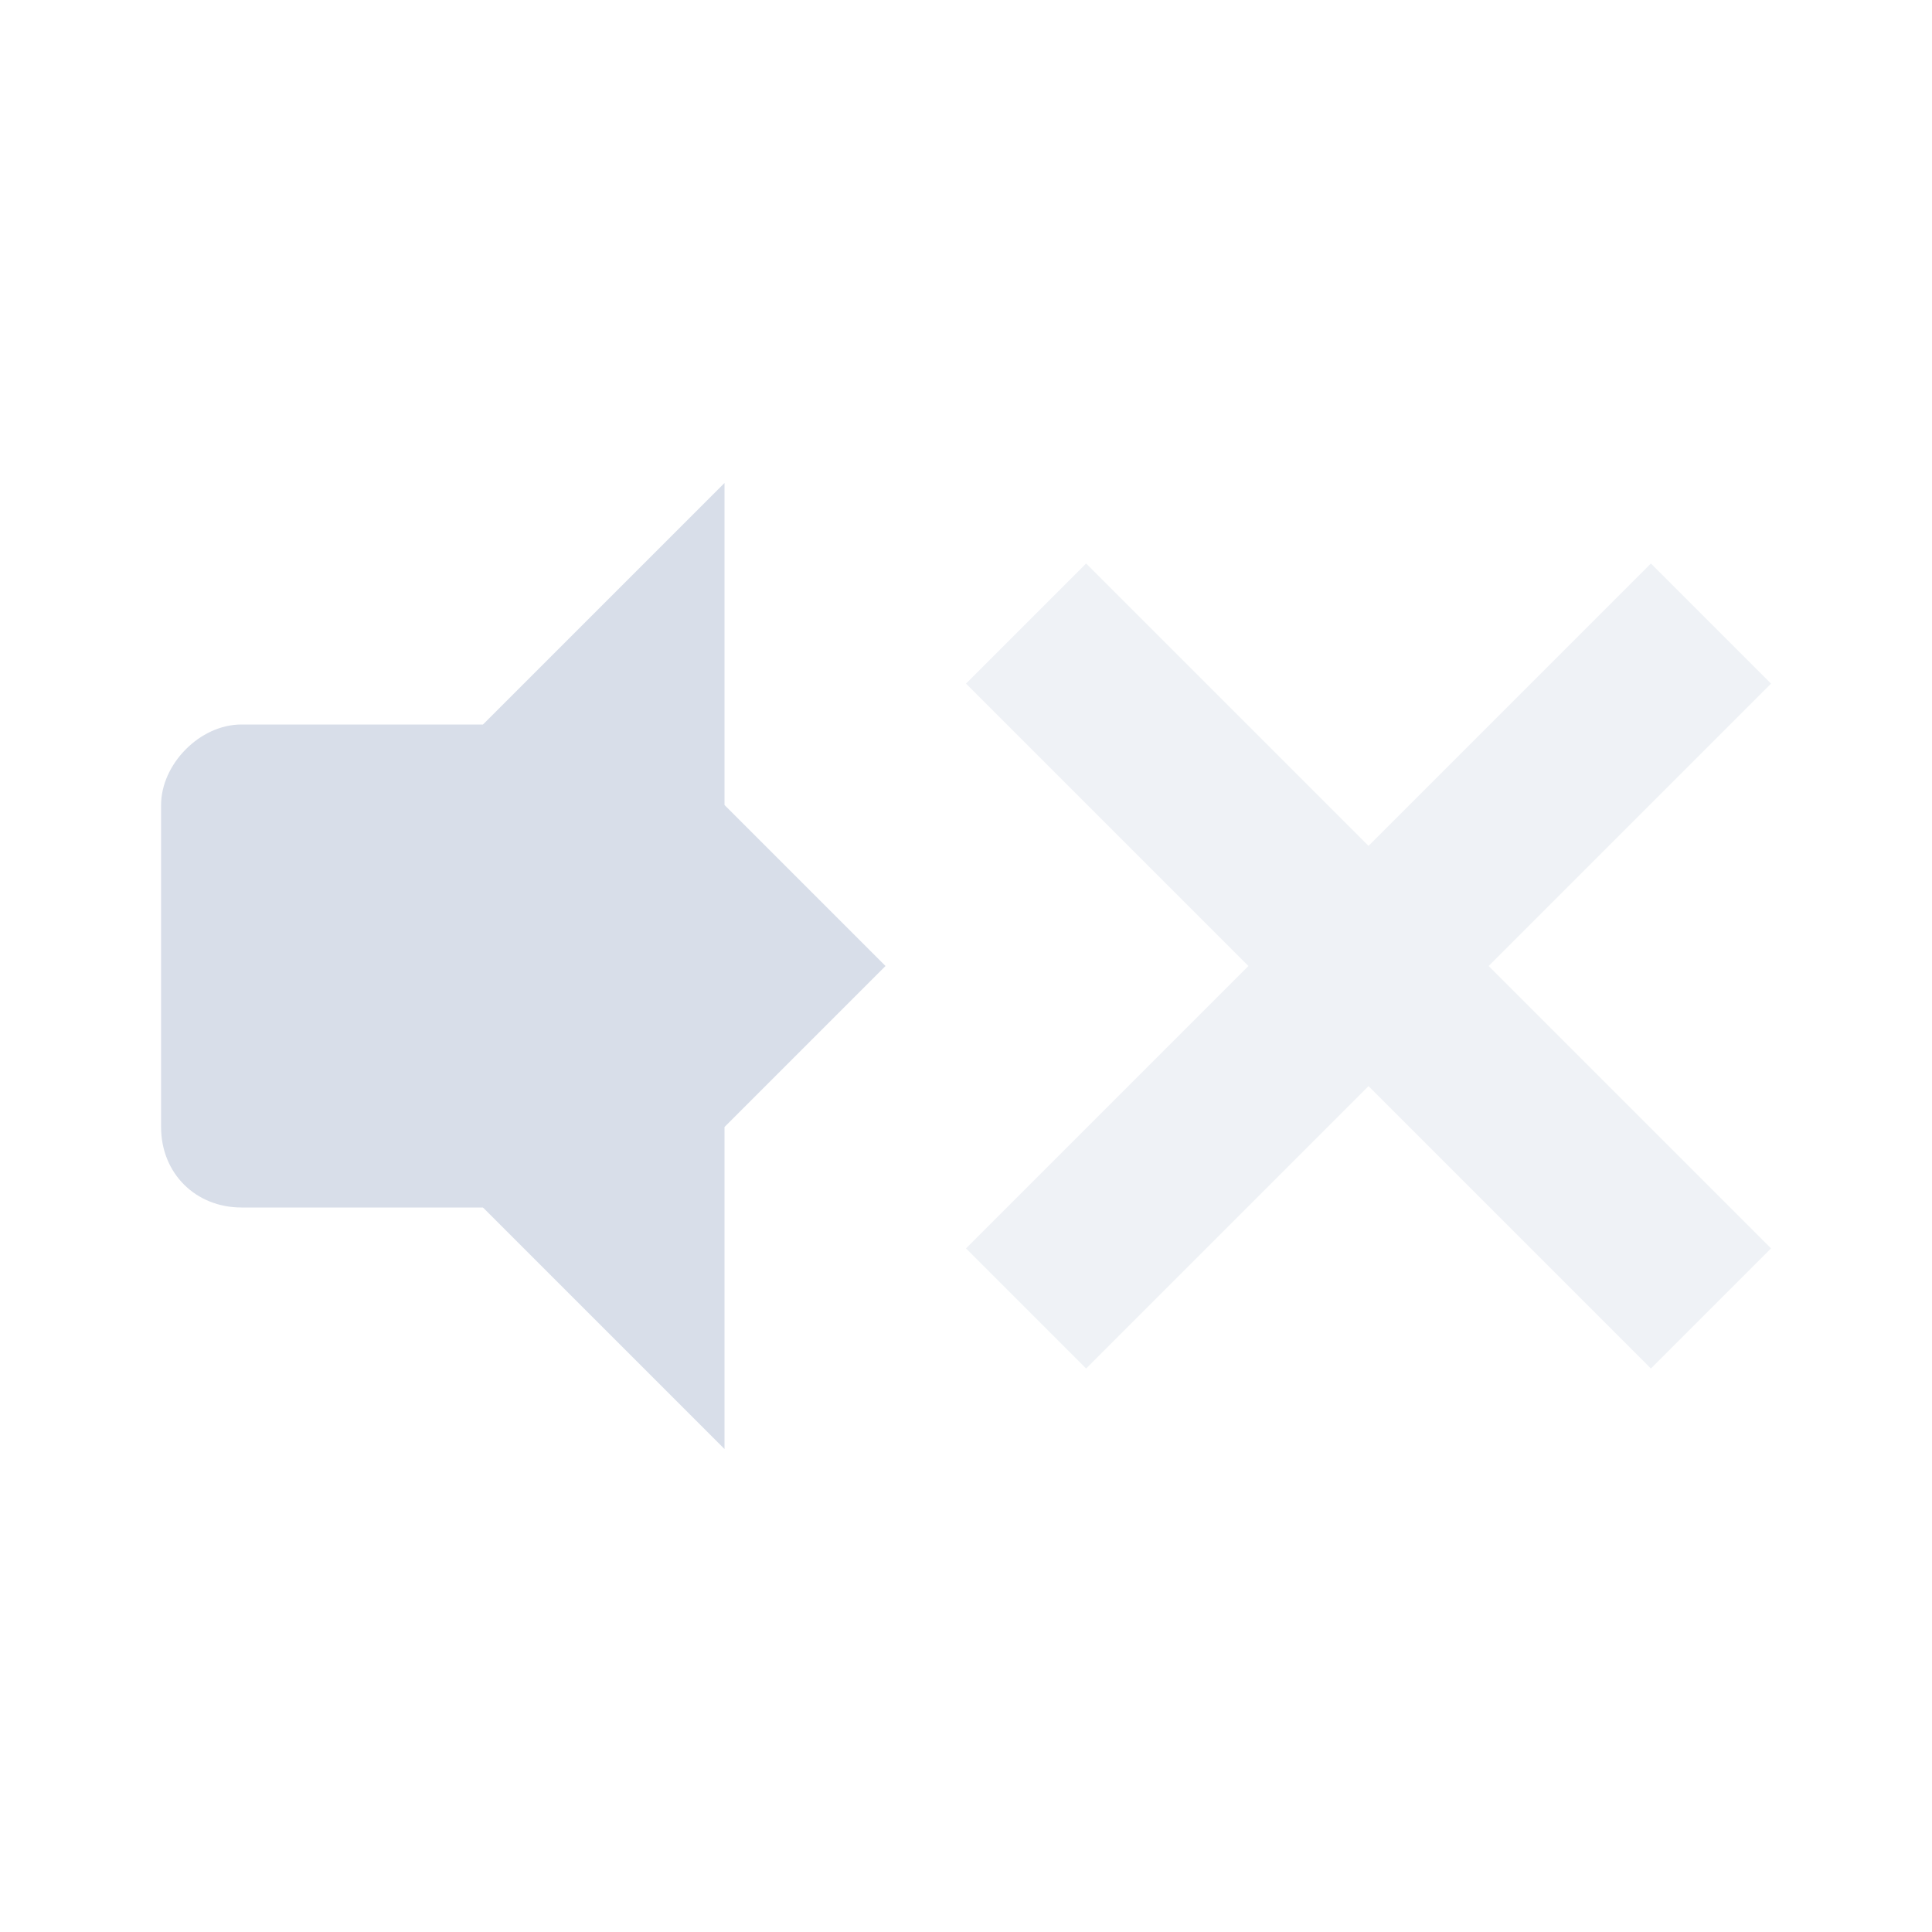 <svg viewBox="0 0 24 24" xmlns="http://www.w3.org/2000/svg">
 <g transform="translate(1,1)" fill="#d8dee9">
  <path d="m8 5-3 3v6l3 3v-4l2-2-2-2z"/>
  <path d="m2 8c-0.523 0-0.999 0.498-0.999 1v4c0 0.58 0.433 1 0.999 1h3.996v-6z"/>
 </g>
 <path d="m13.492 7-1.492 1.492 3.508 3.508-3.508 3.508 1.492 1.492 3.508-3.508 3.508 3.508 1.492-1.492-3.508-3.508 3.508-3.508-1.492-1.492-3.508 3.508z" fill="#d8dee9" opacity=".4"/>
</svg>
